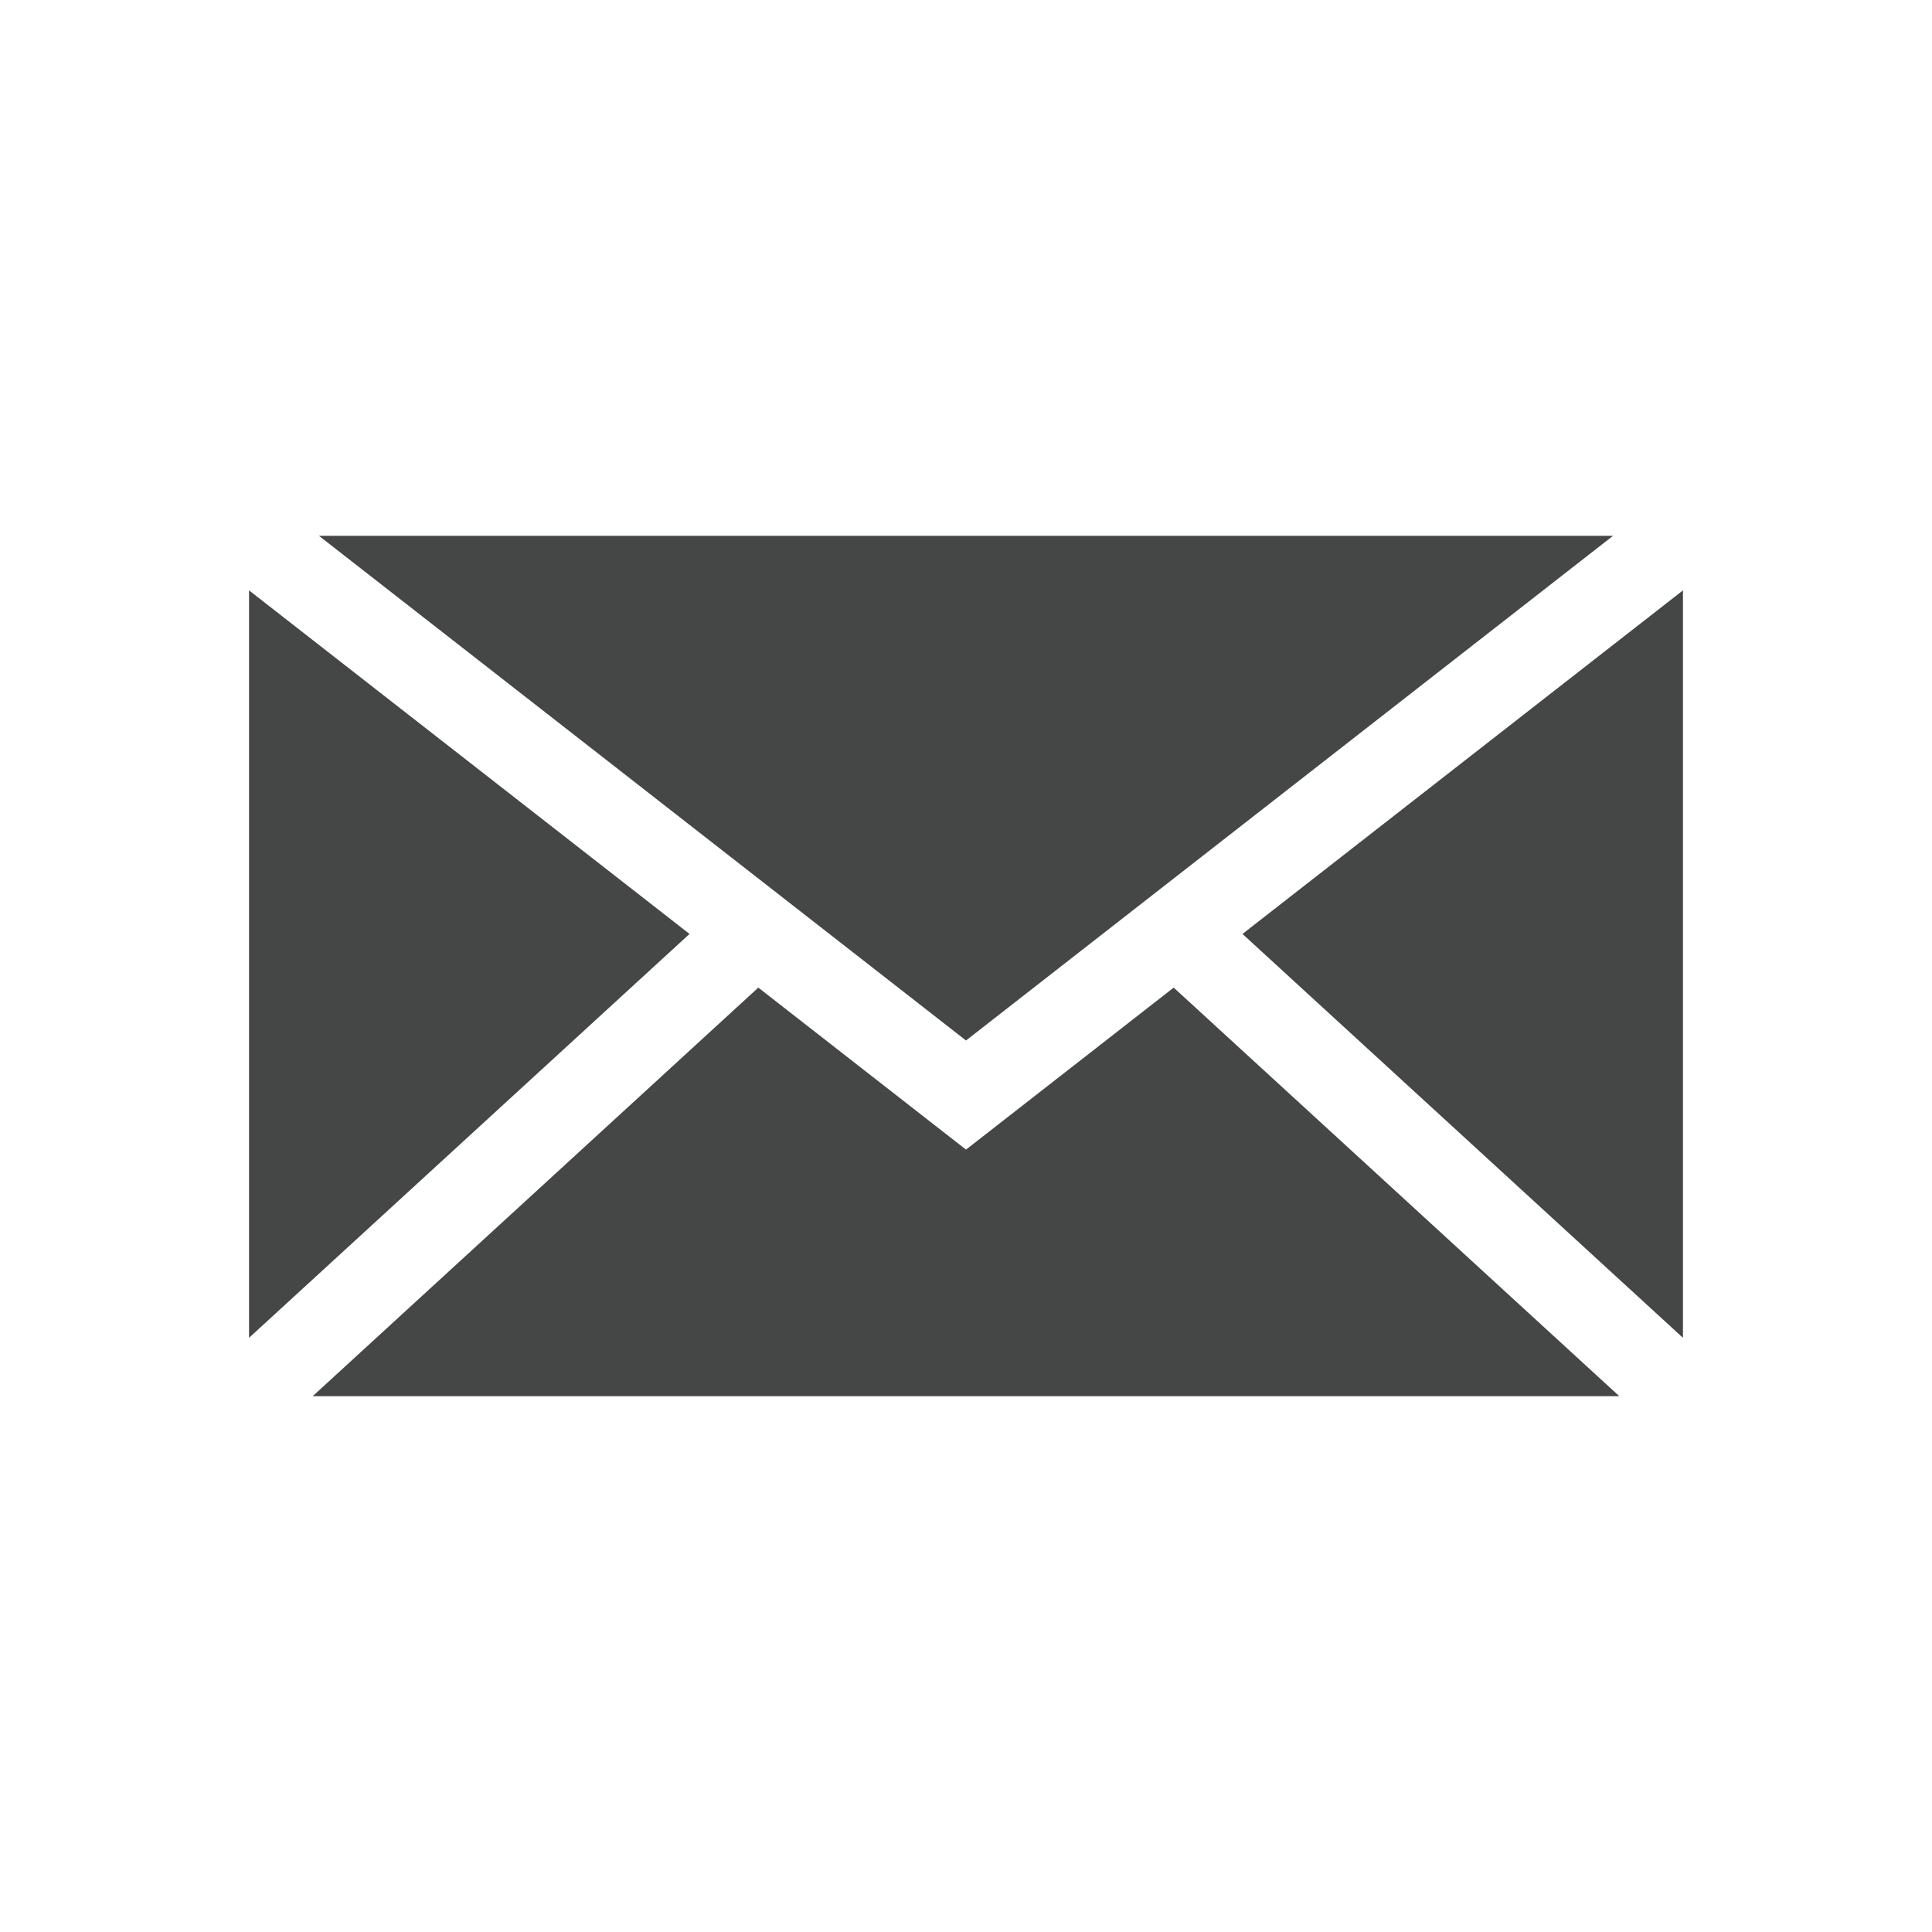 <?xml version="1.0" encoding="utf-8"?>
<!-- Generator: Adobe Illustrator 16.0.4, SVG Export Plug-In . SVG Version: 6.00 Build 0)  -->
<!DOCTYPE svg PUBLIC "-//W3C//DTD SVG 1.1//EN" "http://www.w3.org/Graphics/SVG/1.1/DTD/svg11.dtd">
<svg version="1.1" id="Layer_1" xmlns="http://www.w3.org/2000/svg" xmlns:xlink="http://www.w3.org/1999/xlink" x="0px" y="0px"
	 width="512px" height="512px" viewBox="0 0 512 512" enable-background="new 0 0 512 512" xml:space="preserve">
<g>
	<g>
		<polygon fill="#454646" points="66,156.458 66,354.533 182.73,247.505 		"/>
	</g>
	<g>
		<polygon fill="#454646" points="427.468,142 84.531,142 256,275.742 		"/>
	</g>
	<g>
		<polygon fill="#454646" points="256,304.658 200.96,261.726 82.87,370 429.13,370 311.04,261.726 		"/>
	</g>
	<g>
		<polygon fill="#454646" points="446,354.533 446,156.458 329.269,247.505 		"/>
	</g>
</g>
</svg>
